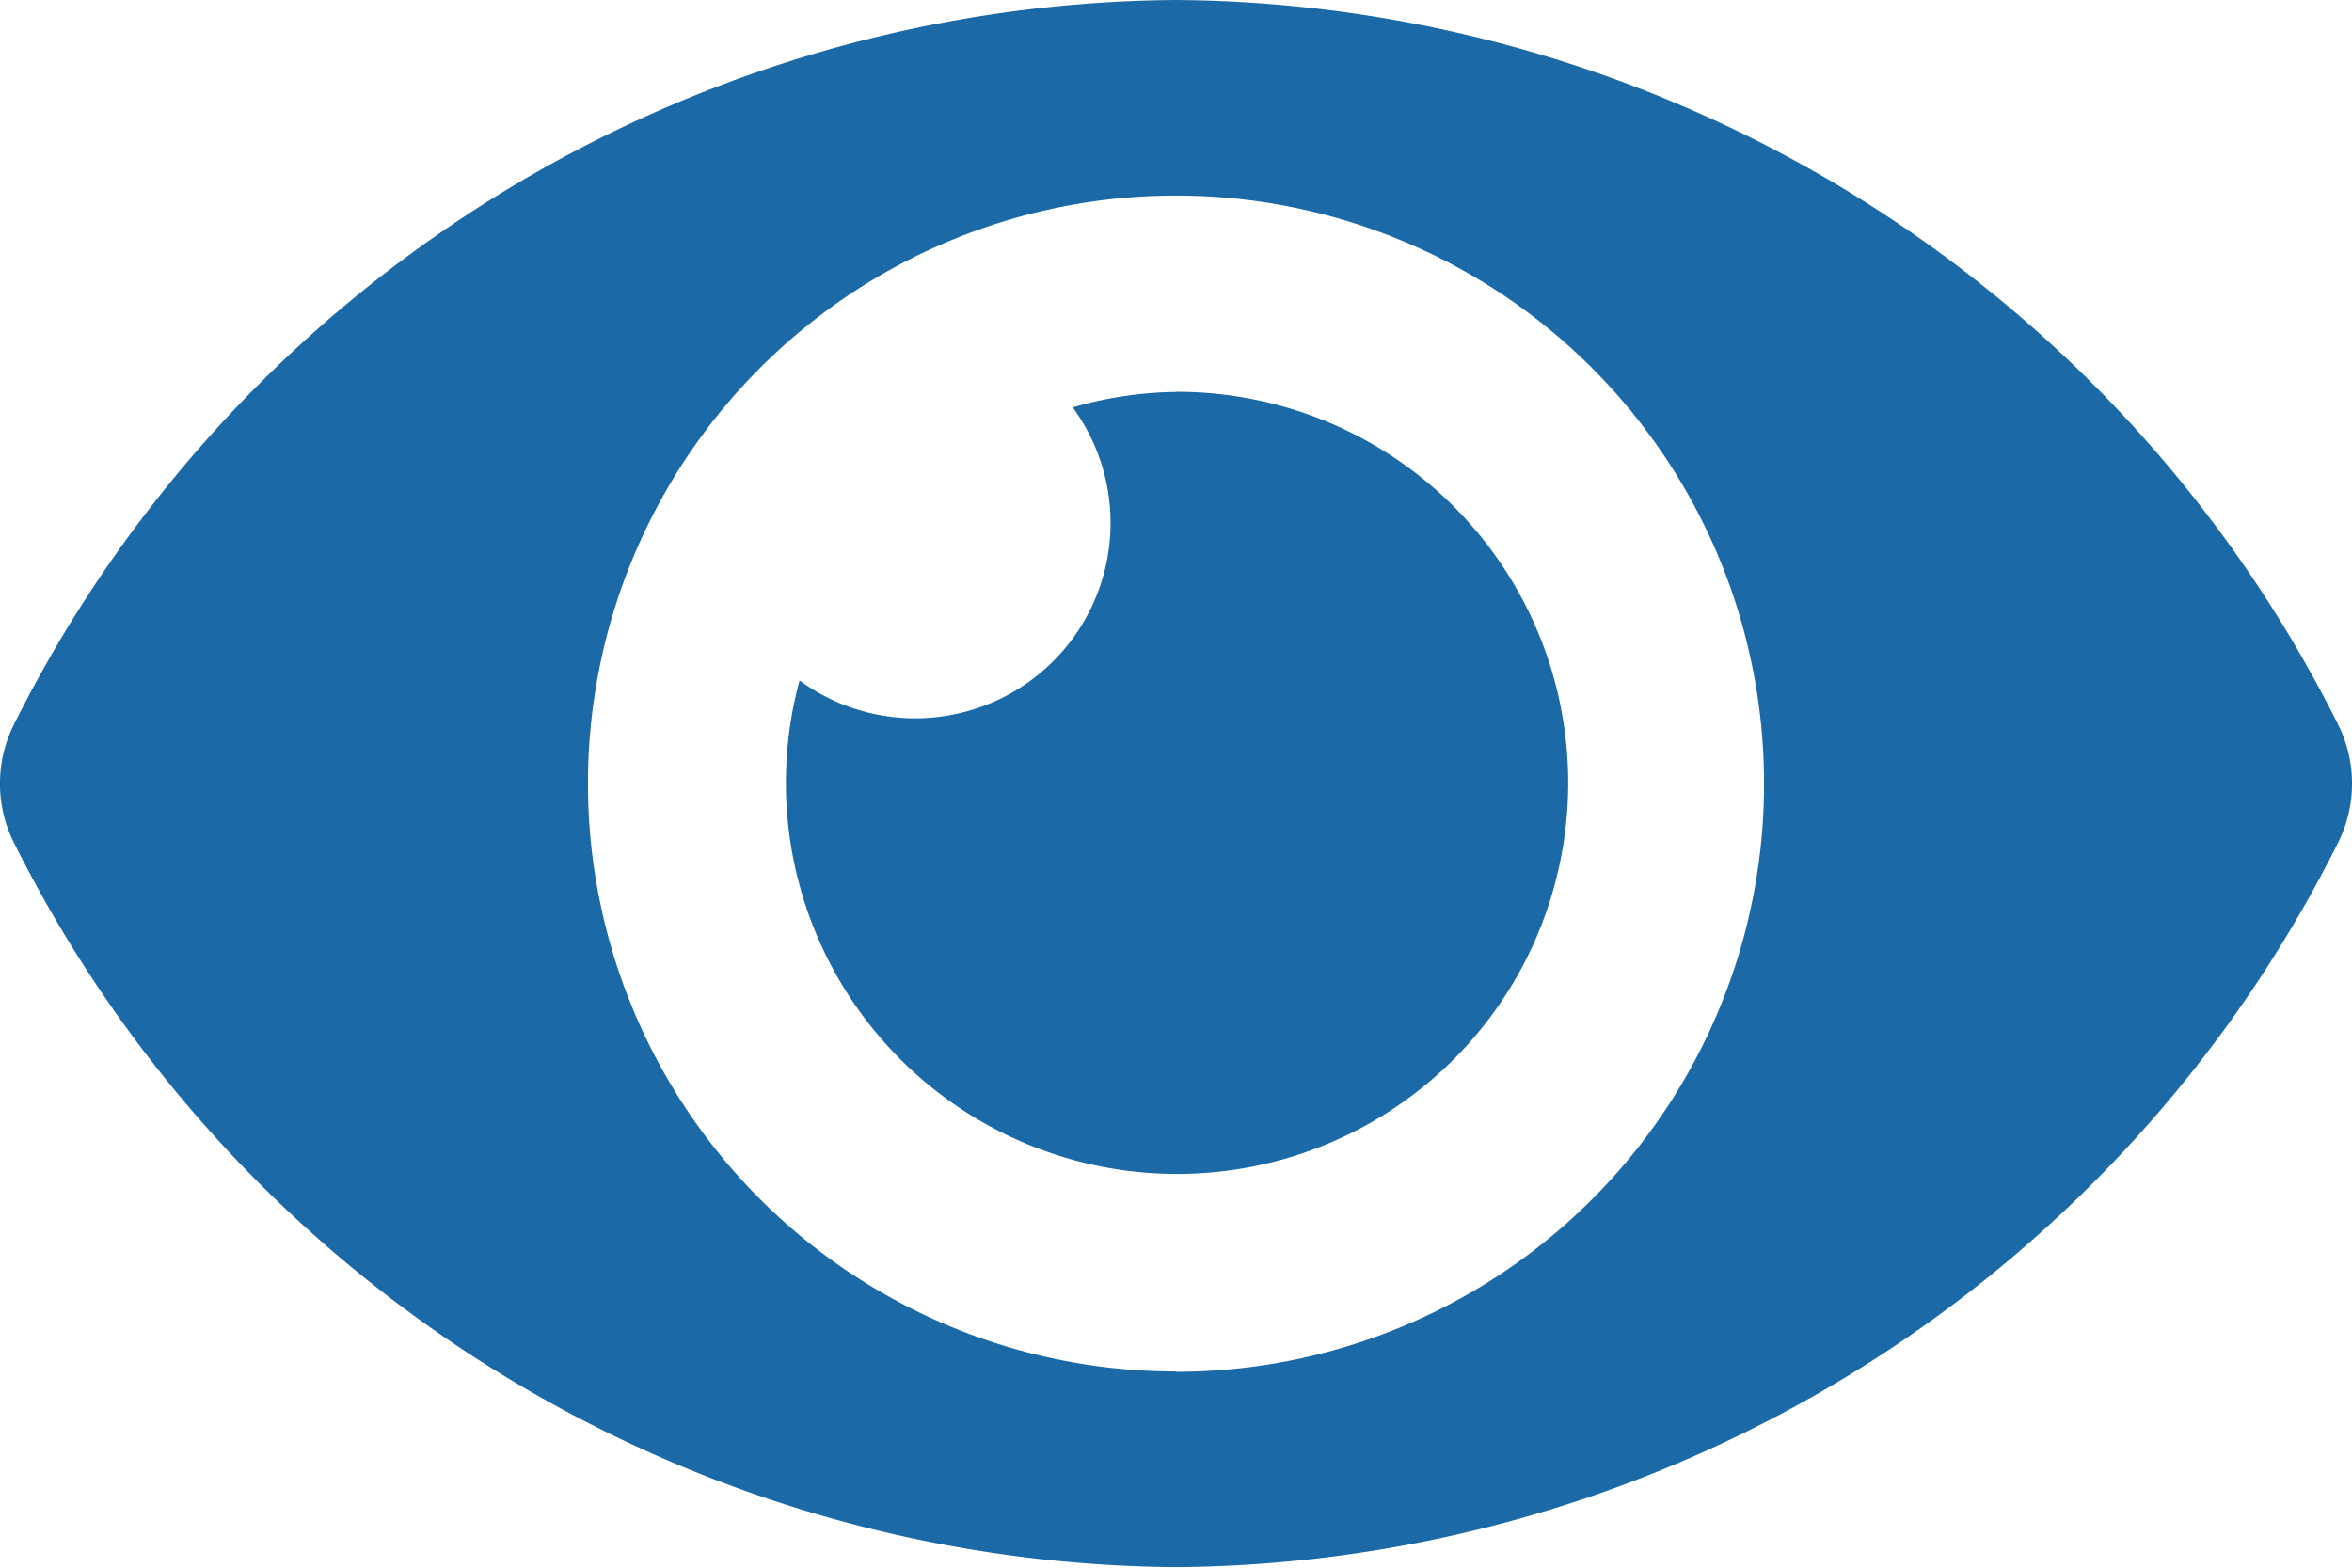 <svg xmlns="http://www.w3.org/2000/svg" width="22.086" height="14.724" viewBox="0 0 22.086 14.724">
    <path fill="#1b69a6" d="M21.953 11.3a12.3 12.3 0 0 0-10.91-6.8 12.3 12.3 0 0 0-10.91 6.8 1.24 1.24 0 0 0 0 1.119 12.3 12.3 0 0 0 10.91 6.8 12.3 12.3 0 0 0 10.91-6.8 1.24 1.24 0 0 0 0-1.119zm-10.91 6.081a5.522 5.522 0 1 1 5.522-5.522 5.522 5.522 0 0 1-5.522 5.525zm0-9.2a3.655 3.655 0 0 0-.97.145 1.835 1.835 0 0 1-2.565 2.565 3.673 3.673 0 1 0 3.536-2.711z" transform="translate(0 -4.5)"/>
</svg>
